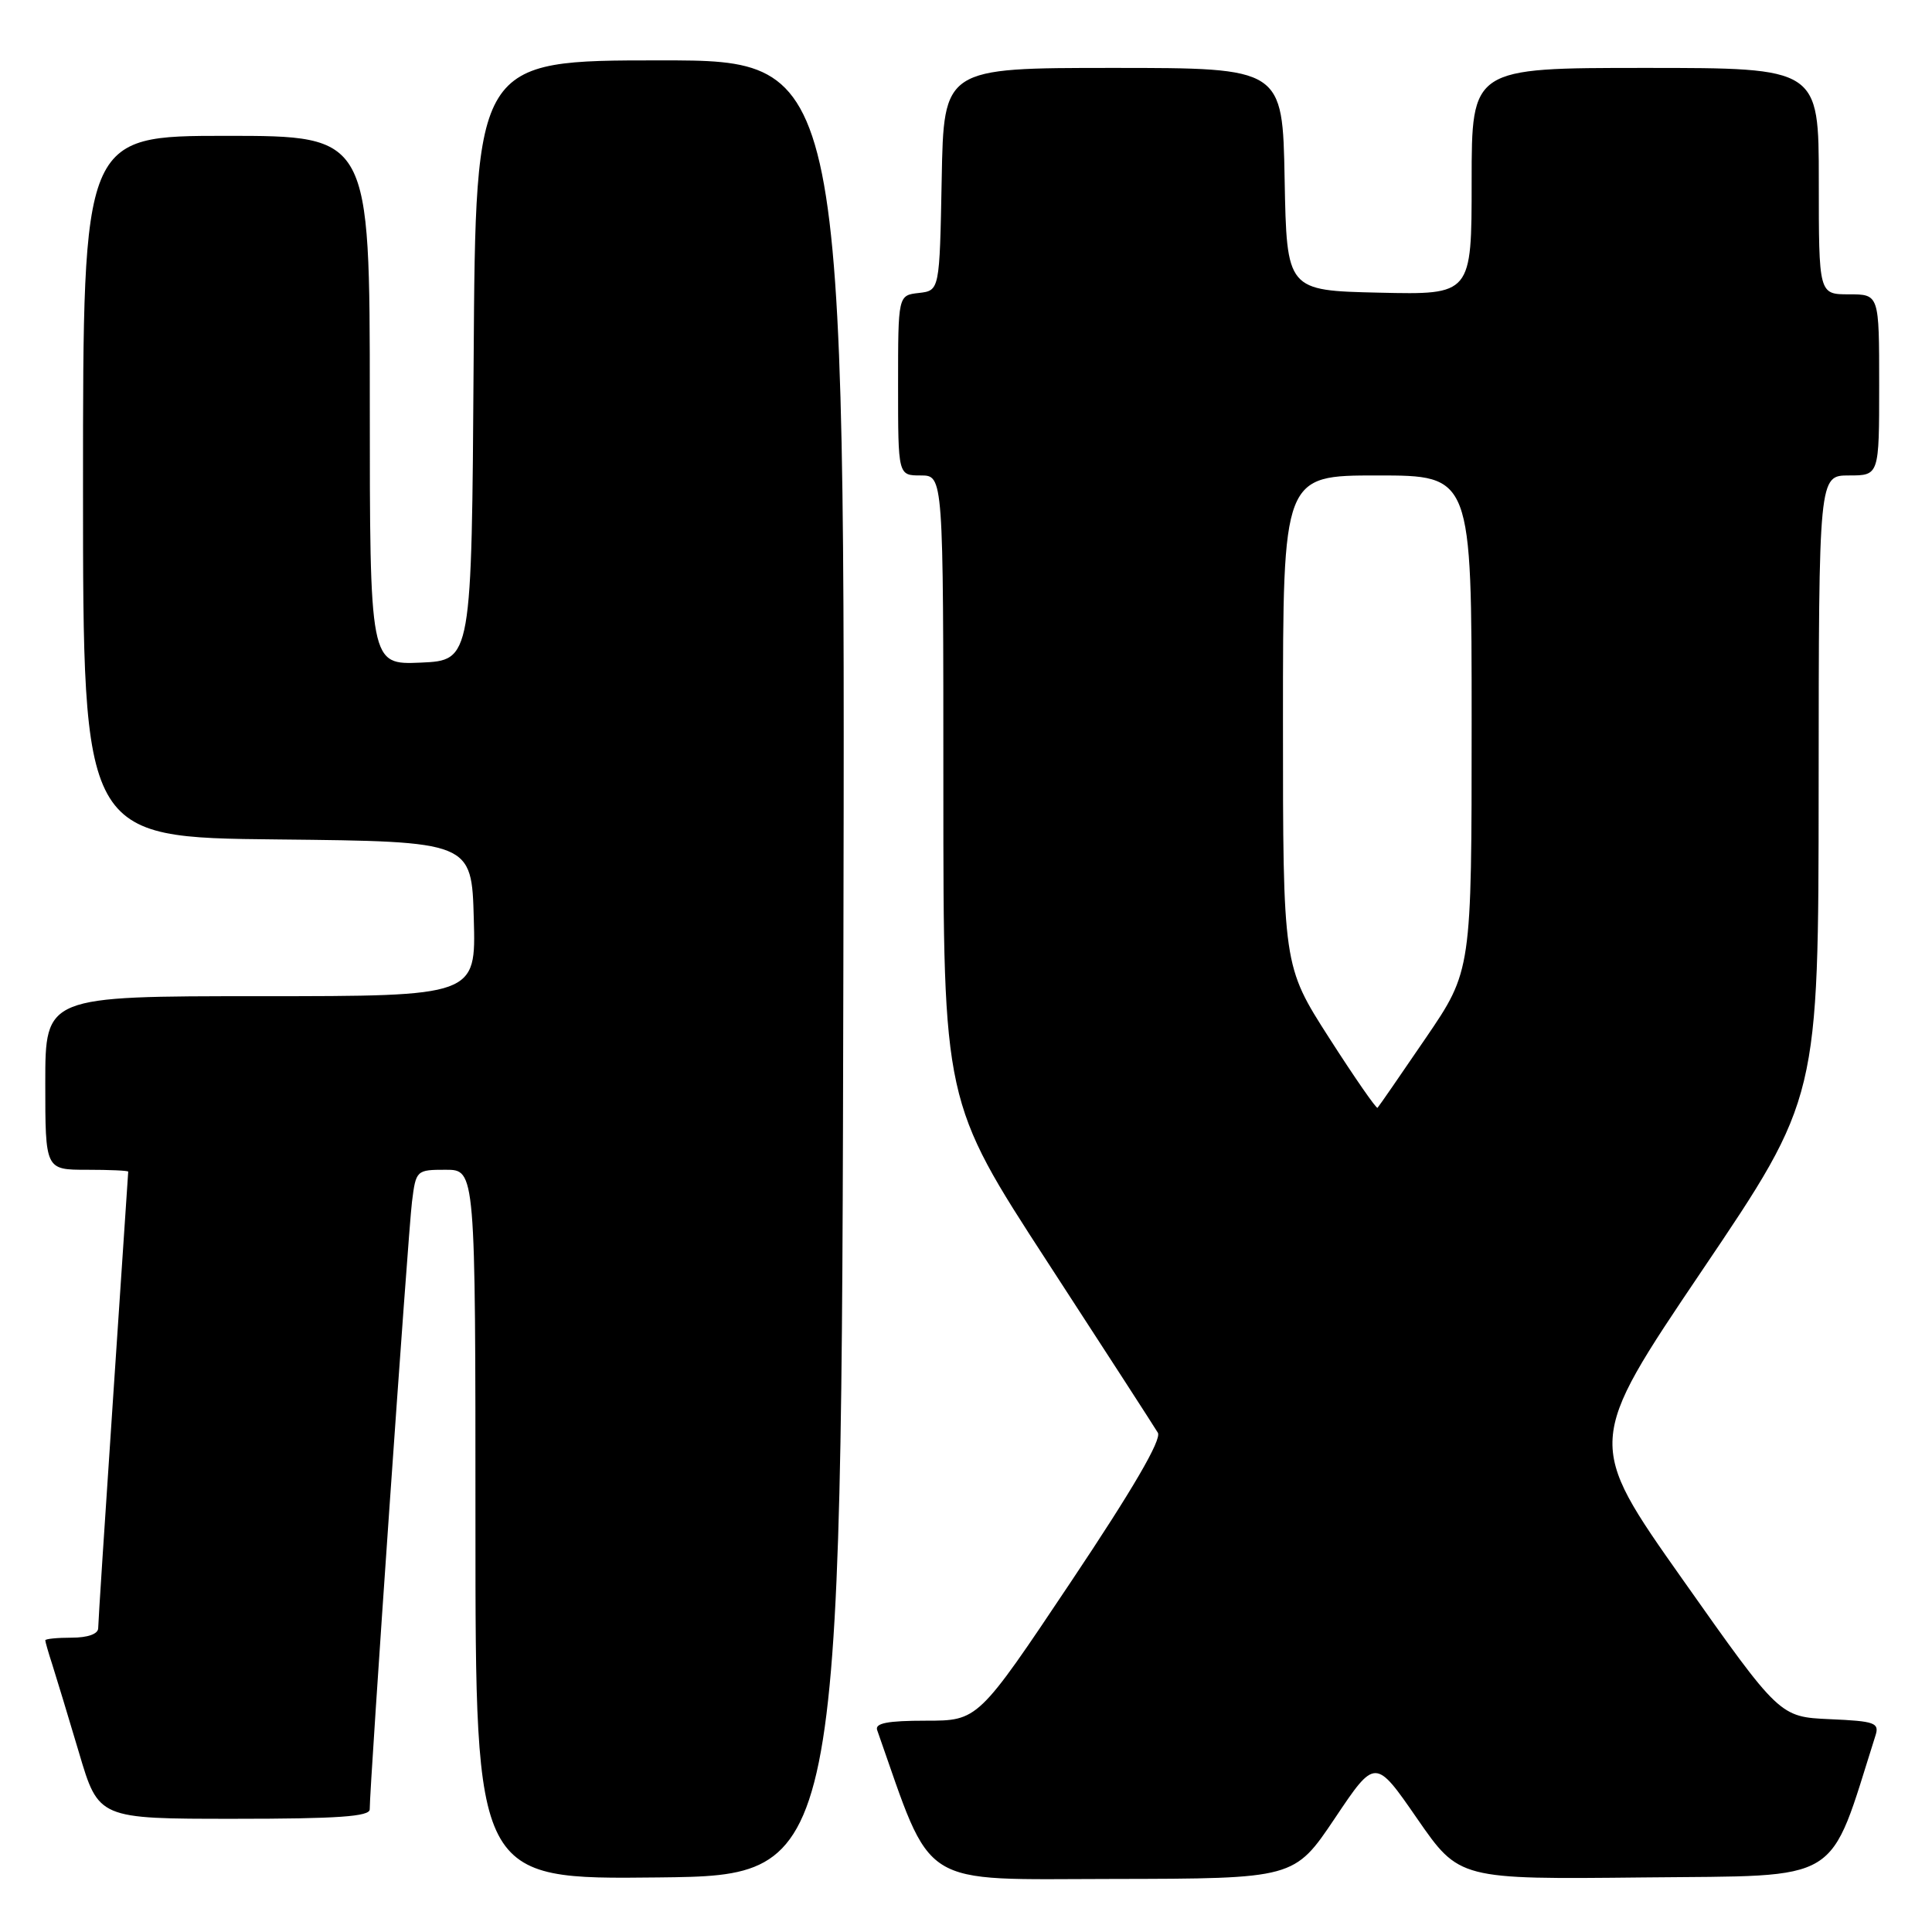 <?xml version="1.0" encoding="UTF-8" standalone="no"?>
<!DOCTYPE svg PUBLIC "-//W3C//DTD SVG 1.1//EN" "http://www.w3.org/Graphics/SVG/1.1/DTD/svg11.dtd" >
<svg xmlns="http://www.w3.org/2000/svg" xmlns:xlink="http://www.w3.org/1999/xlink" version="1.1" viewBox="0 0 256 256">
 <g >
 <path fill="currentColor"
d=" M 111.75 128.25 C 112.01 8.00 112.01 8.00 87.52 8.00 C 63.02 8.00 63.02 8.00 62.76 47.75 C 62.50 87.50 62.50 87.50 55.75 87.80 C 49.00 88.09 49.00 88.09 49.00 53.05 C 49.00 18.00 49.00 18.00 30.00 18.00 C 11.00 18.00 11.00 18.00 11.00 64.48 C 11.00 110.97 11.00 110.97 36.75 111.23 C 62.50 111.50 62.50 111.50 62.78 121.75 C 63.07 132.00 63.07 132.00 34.53 132.00 C 6.00 132.00 6.00 132.00 6.00 143.50 C 6.00 155.00 6.00 155.00 11.50 155.00 C 14.53 155.00 17.00 155.11 16.99 155.25 C 16.99 155.39 16.09 168.78 15.00 185.00 C 13.91 201.22 13.01 215.06 13.01 215.75 C 13.00 216.51 11.63 217.00 9.50 217.00 C 7.58 217.00 6.00 217.16 6.00 217.35 C 6.00 217.54 6.42 219.01 6.94 220.60 C 7.45 222.20 9.04 227.44 10.47 232.25 C 13.06 241.00 13.06 241.00 31.03 241.00 C 44.75 241.00 49.00 240.70 48.99 239.75 C 48.96 236.96 54.09 163.19 54.59 159.25 C 55.11 155.06 55.18 155.00 59.06 155.00 C 63.00 155.00 63.00 155.00 63.00 202.02 C 63.00 249.04 63.00 249.04 87.25 248.77 C 111.50 248.50 111.50 248.50 111.75 128.25 Z  M 176.87 240.94 C 182.23 232.94 182.23 232.94 187.79 240.99 C 193.36 249.03 193.36 249.03 217.84 248.77 C 244.52 248.48 242.18 249.91 248.51 229.97 C 249.05 228.28 248.44 228.06 242.46 227.80 C 235.81 227.50 235.81 227.50 222.98 209.32 C 210.15 191.14 210.15 191.14 225.55 168.32 C 240.96 145.50 240.96 145.50 240.98 104.25 C 241.00 63.00 241.00 63.00 245.00 63.00 C 249.00 63.00 249.00 63.00 249.00 51.00 C 249.00 39.00 249.00 39.00 245.00 39.00 C 241.00 39.00 241.00 39.00 241.00 24.00 C 241.00 9.00 241.00 9.00 218.00 9.00 C 195.00 9.00 195.00 9.00 195.00 24.03 C 195.00 39.06 195.00 39.06 182.75 38.78 C 170.50 38.50 170.50 38.50 170.22 23.75 C 169.95 9.00 169.95 9.00 147.50 9.00 C 125.05 9.00 125.05 9.00 124.78 23.75 C 124.50 38.50 124.50 38.50 121.75 38.82 C 119.00 39.13 119.00 39.13 119.00 51.07 C 119.00 63.00 119.00 63.00 122.00 63.00 C 125.00 63.00 125.00 63.00 125.00 104.50 C 125.00 146.00 125.00 146.00 138.81 167.25 C 146.41 178.94 152.98 189.10 153.42 189.84 C 153.96 190.73 150.12 197.32 141.91 209.59 C 129.60 228.00 129.60 228.00 122.69 228.00 C 117.60 228.00 115.90 228.33 116.23 229.25 C 123.71 250.49 121.35 249.00 147.47 248.97 C 171.50 248.93 171.50 248.93 176.87 240.94 Z  M 176.12 137.53 C 170.00 127.98 170.00 127.98 170.00 95.49 C 170.00 63.00 170.00 63.00 182.50 63.00 C 195.00 63.00 195.00 63.00 195.00 95.81 C 195.00 128.63 195.00 128.63 188.91 137.56 C 185.56 142.48 182.69 146.63 182.53 146.79 C 182.38 146.95 179.49 142.79 176.12 137.53 Z "/>
</g>
</svg>